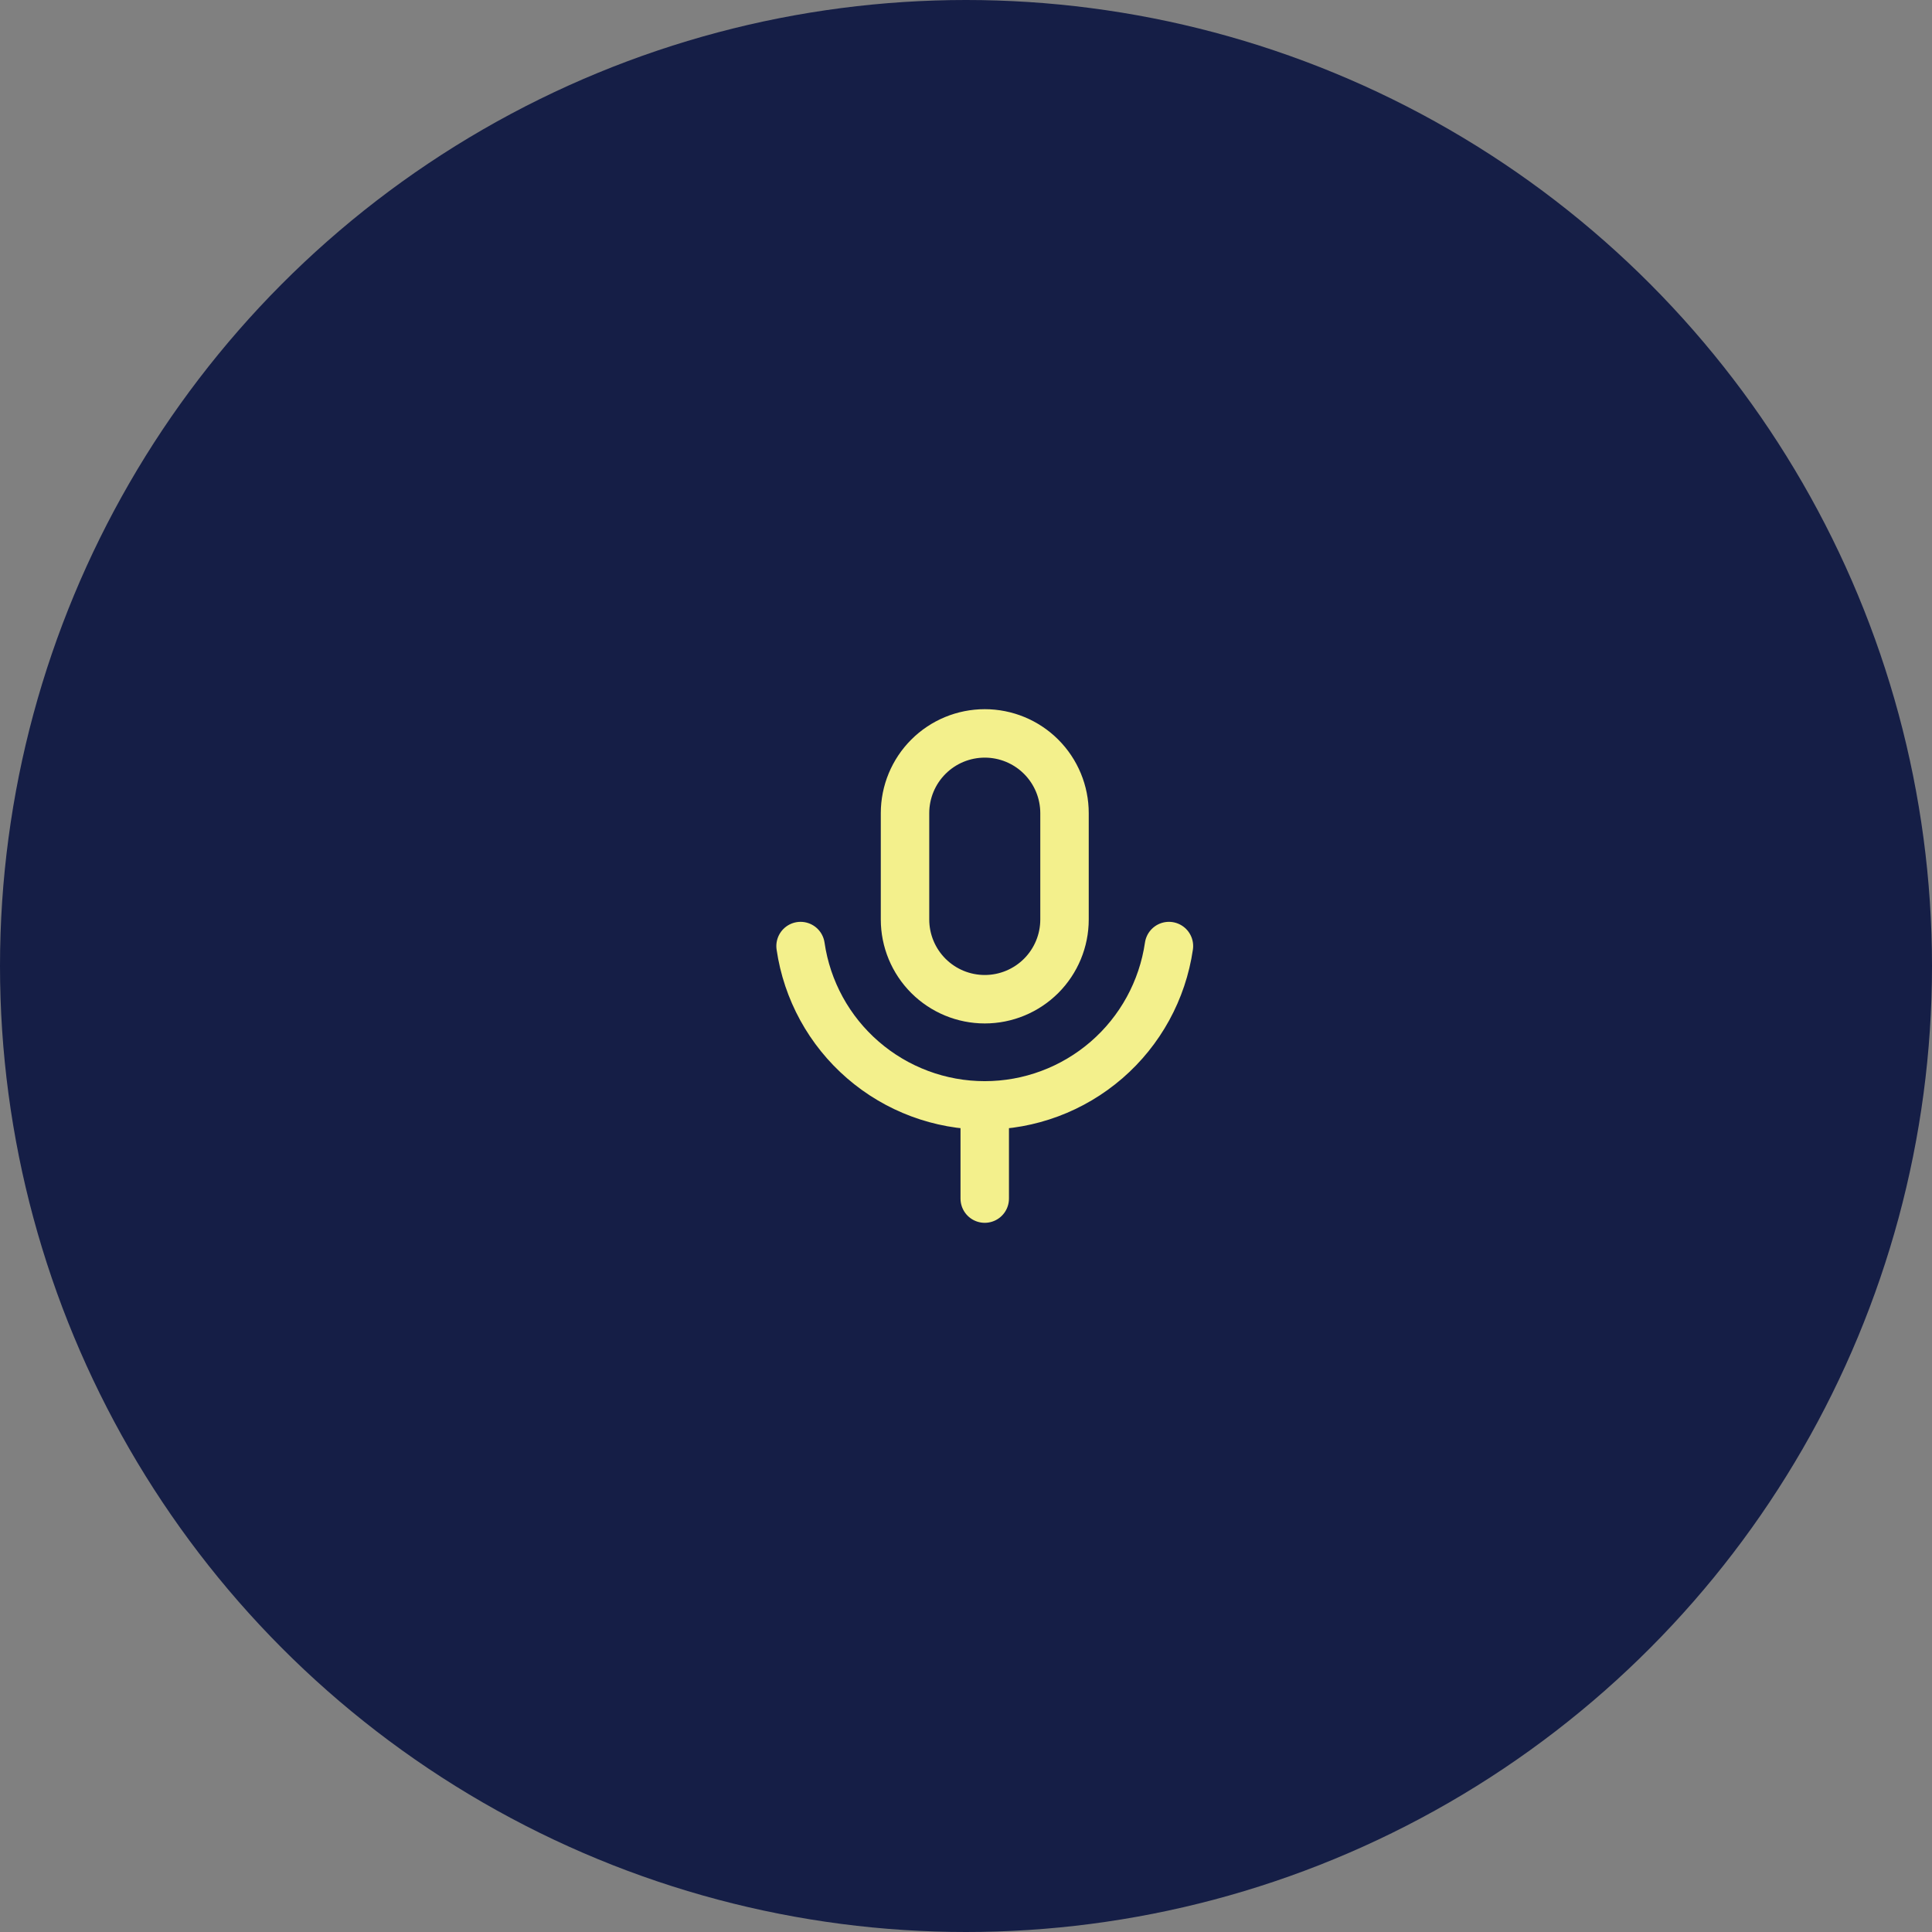 <svg width="103" height="103" viewBox="0 0 103 103" fill="none" xmlns="http://www.w3.org/2000/svg">
<rect x="0" y="0" width="103" height="103" fill="#808080" stroke="none"/>
<circle cx="51.5" cy="51.5" r="51.5" fill="#151E46"/>
<path d="M42.68 50.437C43.023 52.796 44.204 54.953 46.008 56.512C47.811 58.072 50.115 58.931 52.499 58.931M52.499 58.931C54.883 58.931 57.188 58.072 58.991 56.512C60.794 54.953 61.975 52.796 62.319 50.437M52.499 58.931V63.9M52.501 39.1C51.373 39.1 50.292 39.547 49.494 40.345C48.697 41.142 48.249 42.224 48.249 43.351V49.02C48.249 50.147 48.697 51.228 49.494 52.026C50.292 52.823 51.373 53.271 52.501 53.271C53.628 53.271 54.709 52.823 55.507 52.026C56.304 51.228 56.752 50.147 56.752 49.02V43.351C56.752 42.224 56.304 41.142 55.507 40.345C54.709 39.547 53.628 39.1 52.501 39.1Z" stroke="#F3F08C" stroke-width="2.583" stroke-linecap="round" stroke-linejoin="round"/>
</svg>
